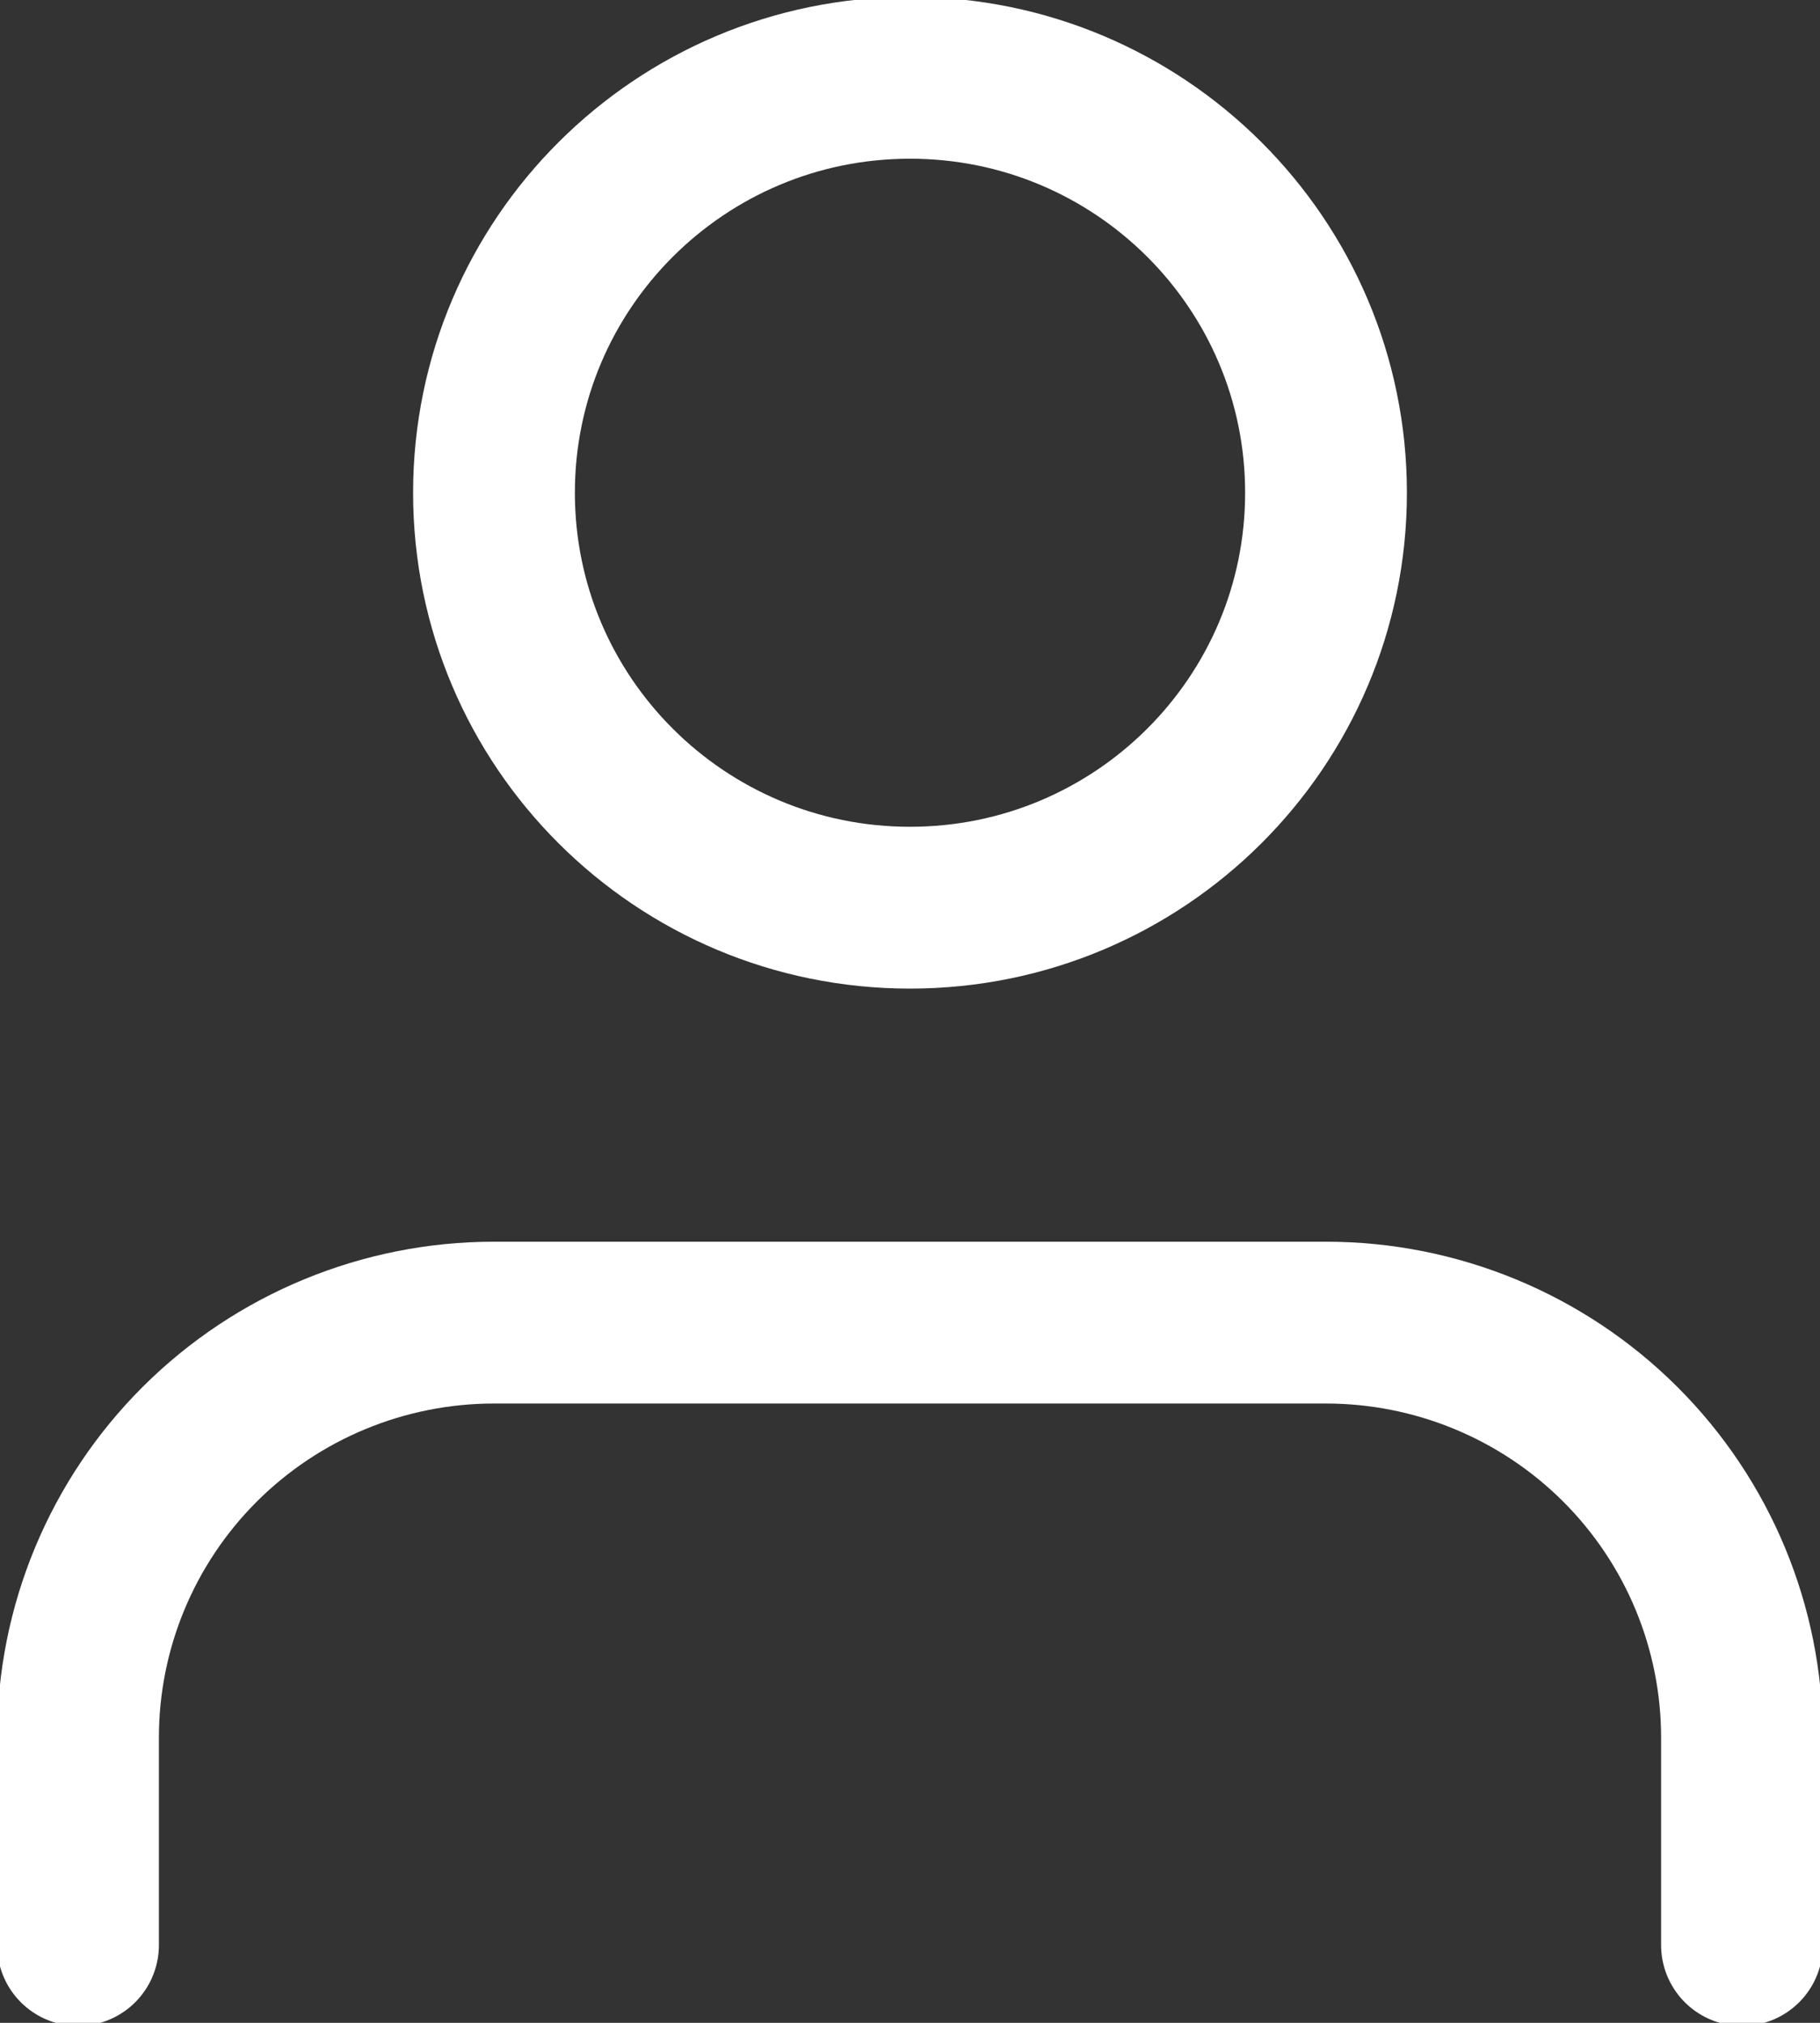 <svg width="45" height="50" viewBox="0 0 45 50" fill="none" xmlns="http://www.w3.org/2000/svg">
<rect x="0" y="0" width="45" height="50" fill="#333333" stroke="none"/>
<g id="user" clip-path="url(#clip0_840_3807)">
<path id="Vector" d="M43.071 48.077V42.949C43.071 40.229 41.988 37.62 40.059 35.696C38.13 33.773 35.514 32.692 32.786 32.692H12.214C9.486 32.692 6.87 33.773 4.941 35.696C3.012 37.62 1.929 40.229 1.929 42.949V48.077" stroke="white" stroke-width="4" stroke-linecap="round" stroke-linejoin="round"/>
<path id="Vector_2" d="M22.5 22.436C28.181 22.436 32.786 17.844 32.786 12.18C32.786 6.515 28.181 1.923 22.5 1.923C16.819 1.923 12.214 6.515 12.214 12.18C12.214 17.844 16.819 22.436 22.5 22.436Z" stroke="white" stroke-width="4" stroke-linecap="round" stroke-linejoin="round"/>
</g>
<defs>
<clipPath id="clip0_840_3807">
<rect width="45" height="50" fill="white"/>
</clipPath>
</defs>
</svg>
